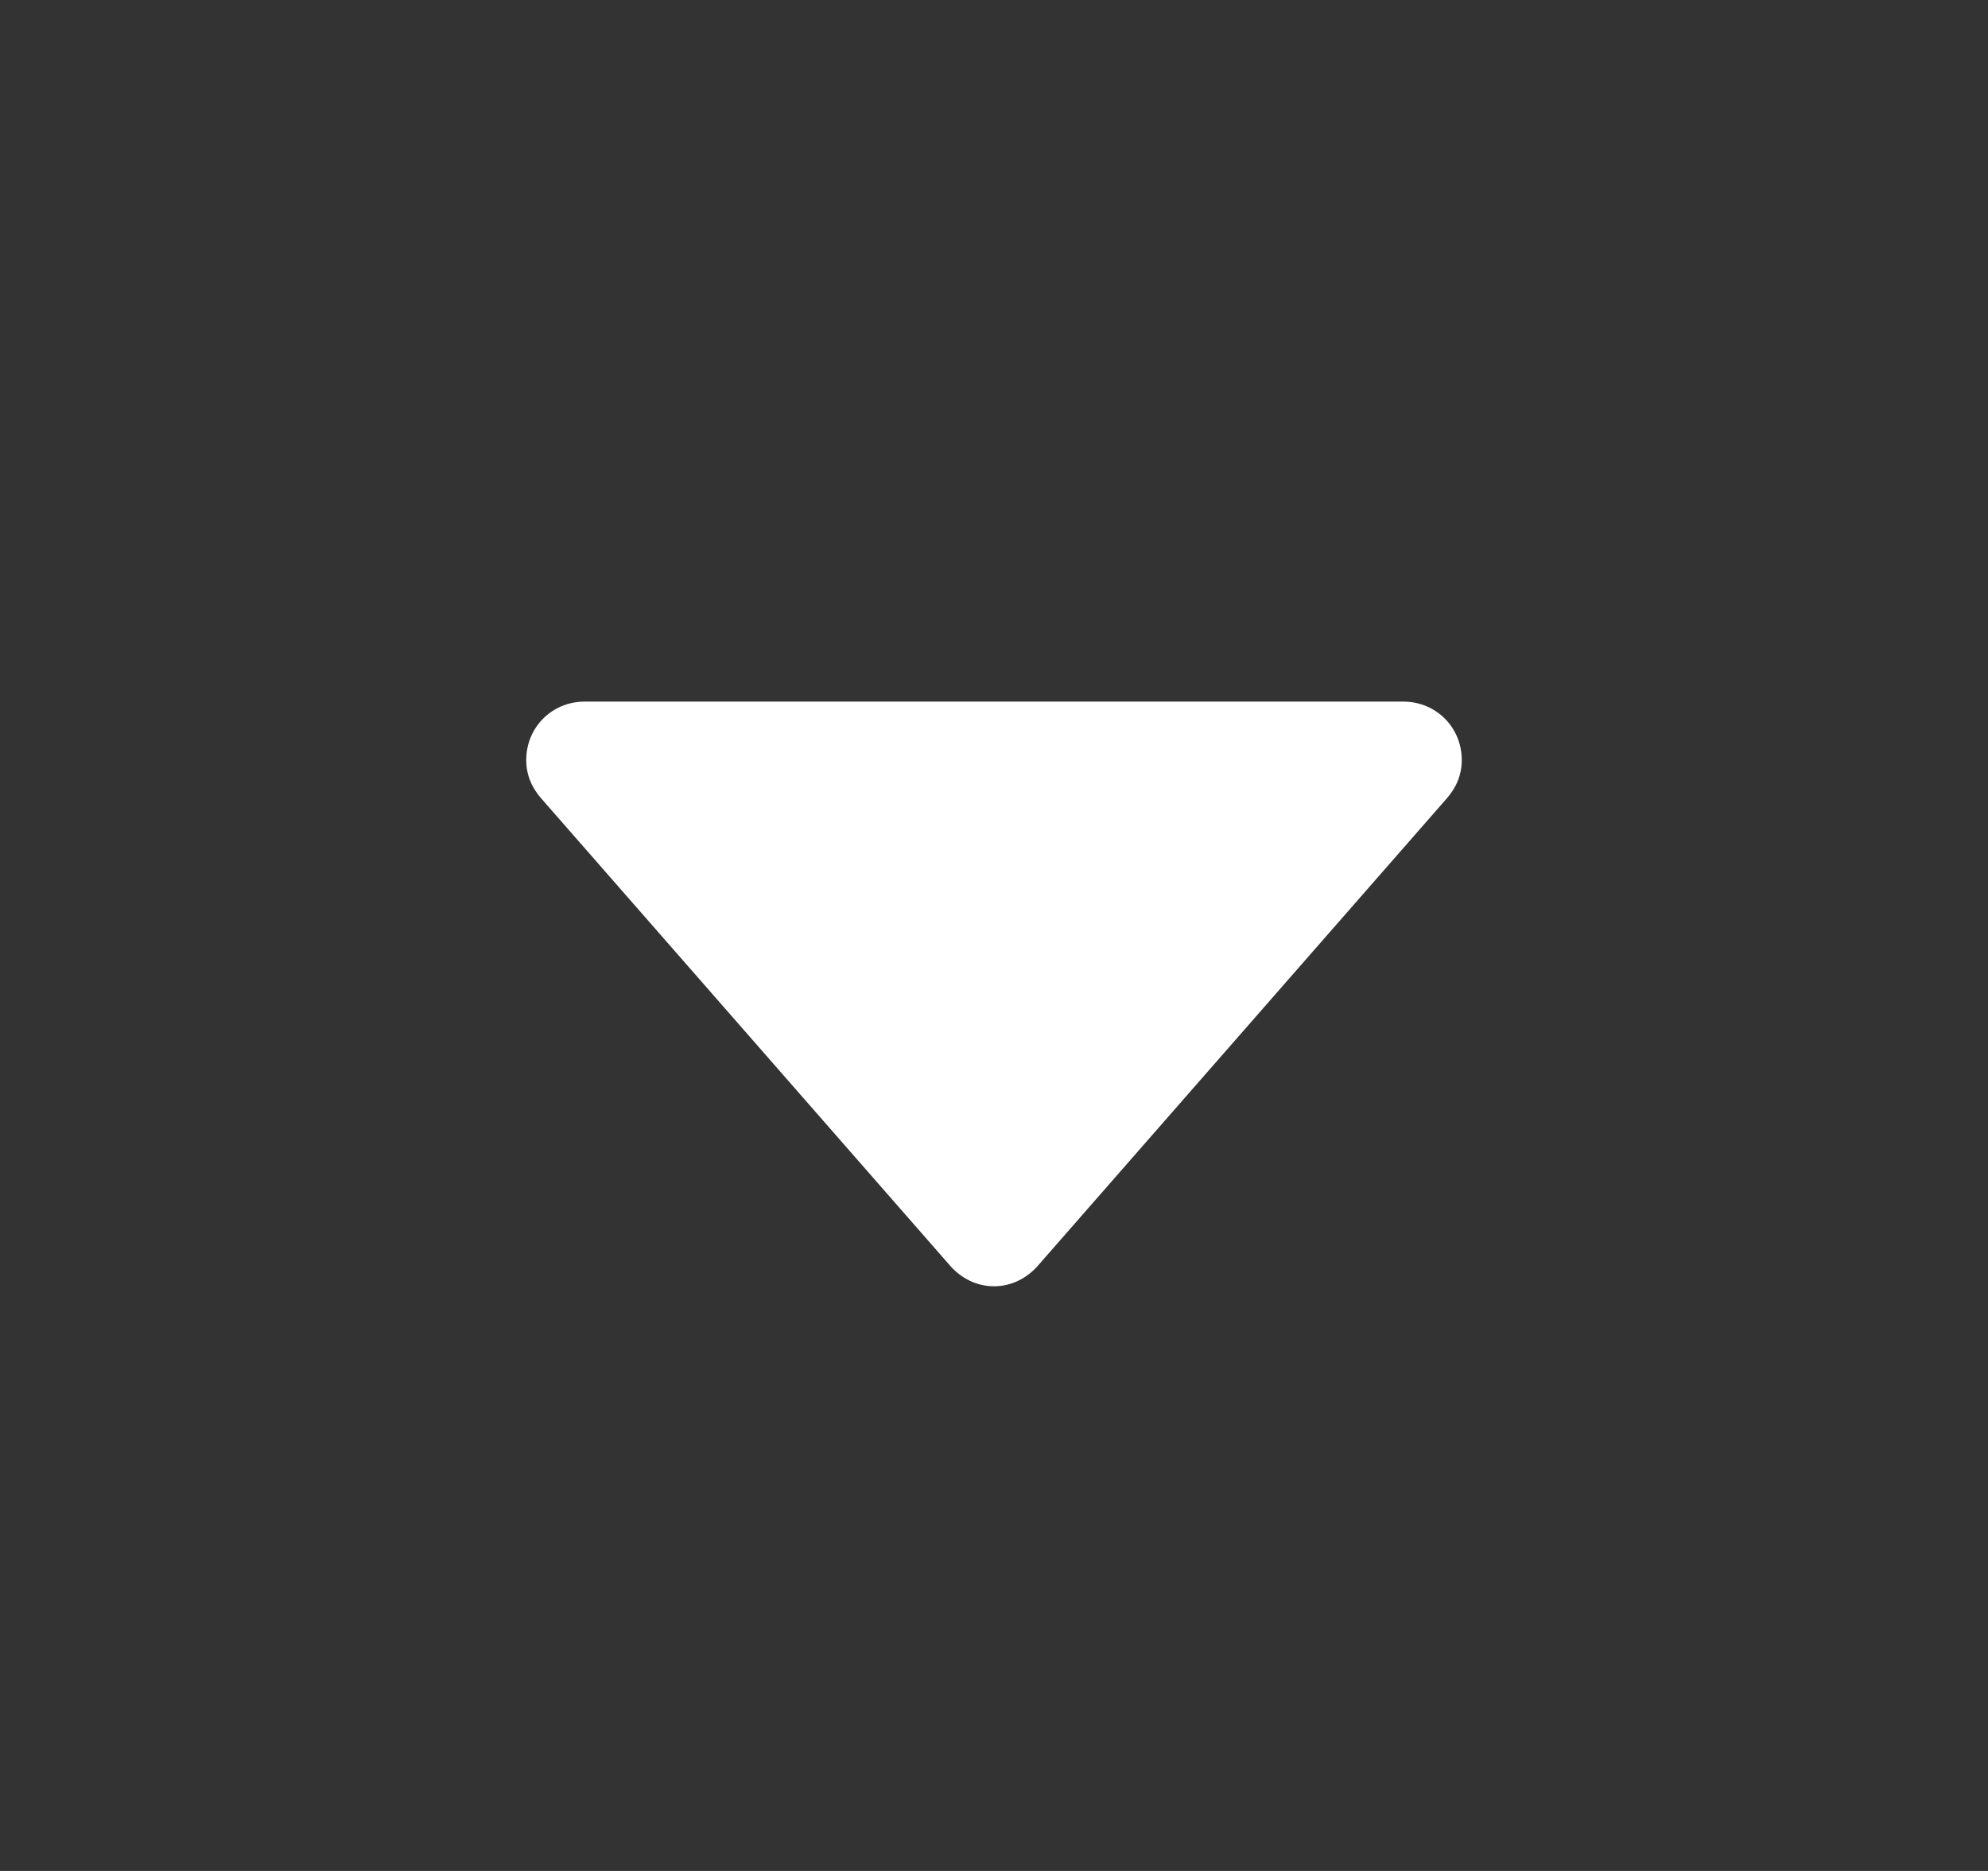 <svg width="17" height="16" viewBox="0 0 17 16" fill="none" xmlns="http://www.w3.org/2000/svg">
<rect x="0" y="0" width="17" height="16" fill="#333333" stroke="none"/>
<path fill-rule="evenodd" clip-rule="evenodd" d="M12.5 6.5C12.5 6.22 12.28 6 12 6H5C4.72 6 4.5 6.22 4.5 6.5C4.5 6.63 4.55 6.74 4.63 6.83L8.13 10.83C8.22 10.93 8.35 11 8.5 11C8.65 11 8.78 10.93 8.87 10.83L12.37 6.83C12.45 6.74 12.5 6.63 12.5 6.5Z" fill="white"/>
</svg>
